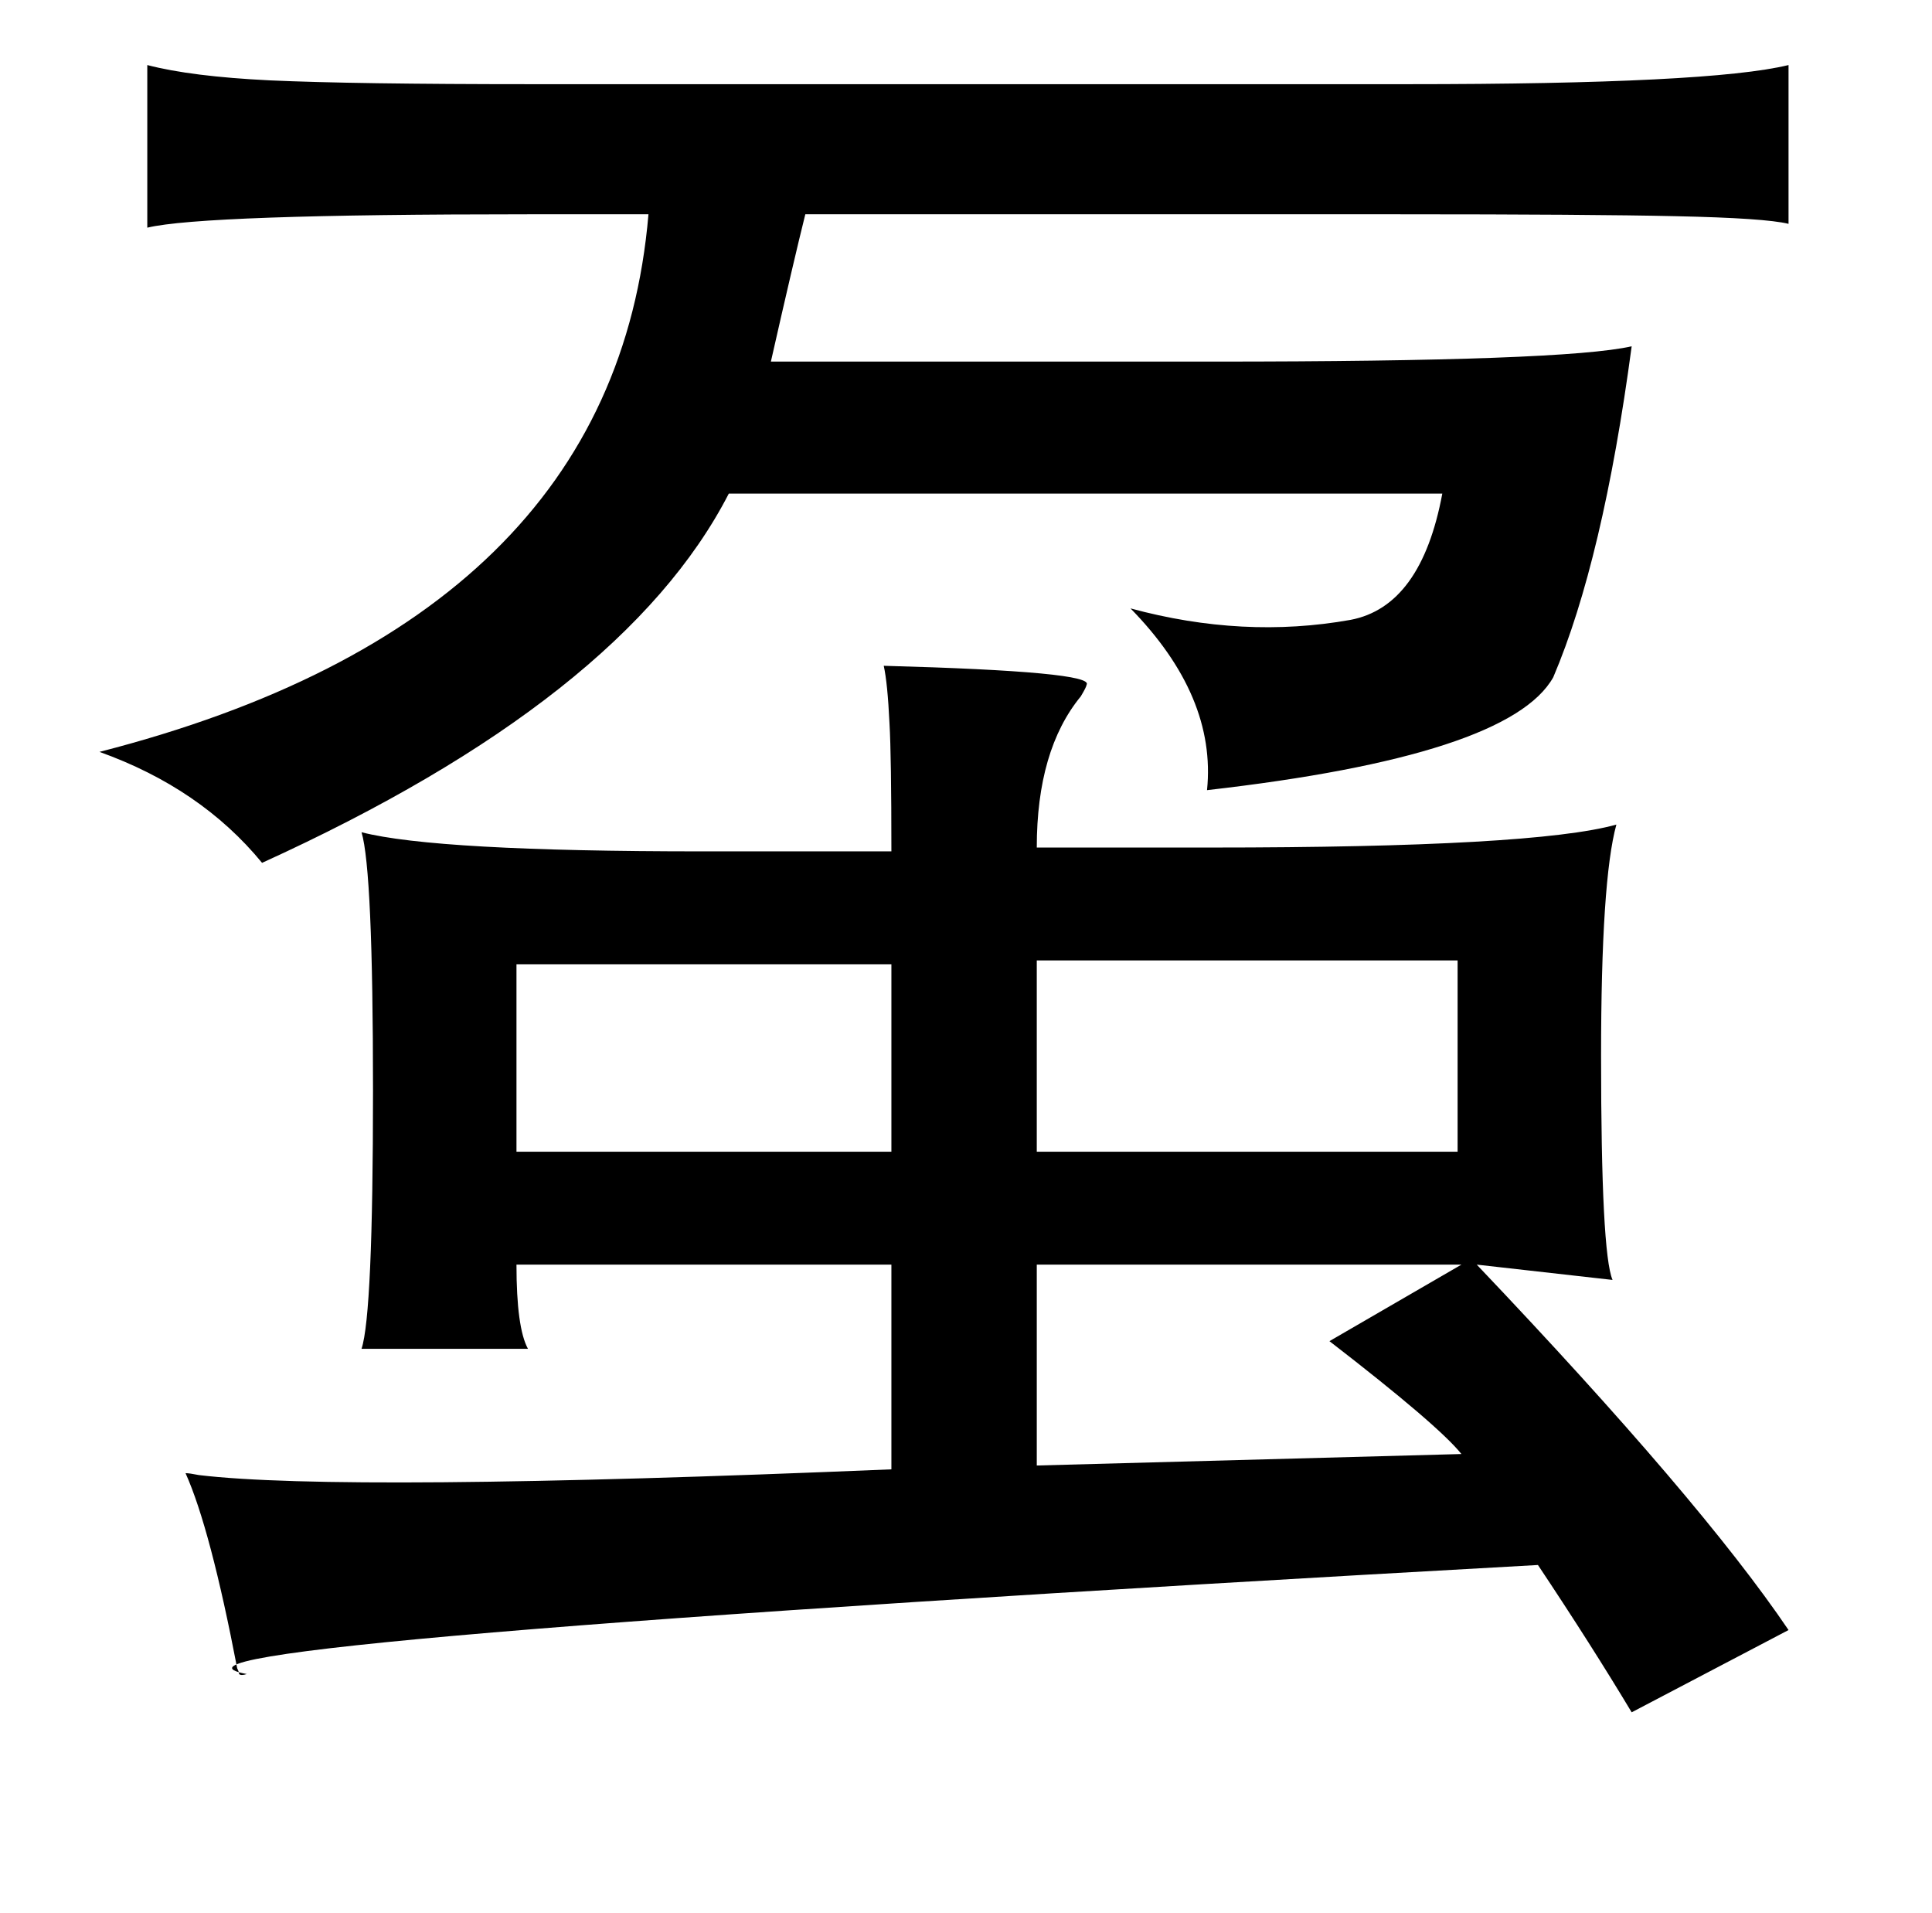 <?xml version="1.0" standalone="no"?>
<!DOCTYPE svg PUBLIC "-//W3C//DTD SVG 1.1//EN" "http://www.w3.org/Graphics/SVG/1.1/DTD/svg11.dtd" >
<svg xmlns="http://www.w3.org/2000/svg" xmlns:xlink="http://www.w3.org/1999/xlink" version="1.1" viewBox="-10 0 1010 1000">
   <path fill="currentColor"
d="M925 34v83q-12 -3 -59 -4q-44 -1 -146 -1h-309q-6 24 -18 77h232q183 0 218 -8q-15 112 -41 173q-23 41 -181 59q5 -49 -40 -95q59 16 115 6q37 -7 48 -66h-373q-55 107 -244 193q-32 -39 -85 -58q269 -69 287 -281h-63q-170 0 -199 7v-85q23 6 64 8q44 2 137 2h458
q158 0 199 -10zM452 348q111 3 106 10q0 1 -3 6q-23 28 -23 79h91q169 0 212 -12q-8 29 -8 121q0 103 6 117l-71 -8q117 123 163 191l-82 43q-21 -35 -49 -77q-755 42 -675 57q-3 1 -4 0q0 -1 -1 -3q-14 -73 -27 -102q2 0 7 1q75 9 362 -3v-107h-196q0 33 6 44h-87
q6 -18 6 -135q0 -115 -6 -135q39 10 178 10h99q0 -50 -1 -67q-1 -21 -3 -30zM752 502h-220v100h220v-100zM456 504h-196v98h196v-98zM532 661v105l222 -6q-12 -15 -69 -59l69 -40h-222z" />
</svg>
